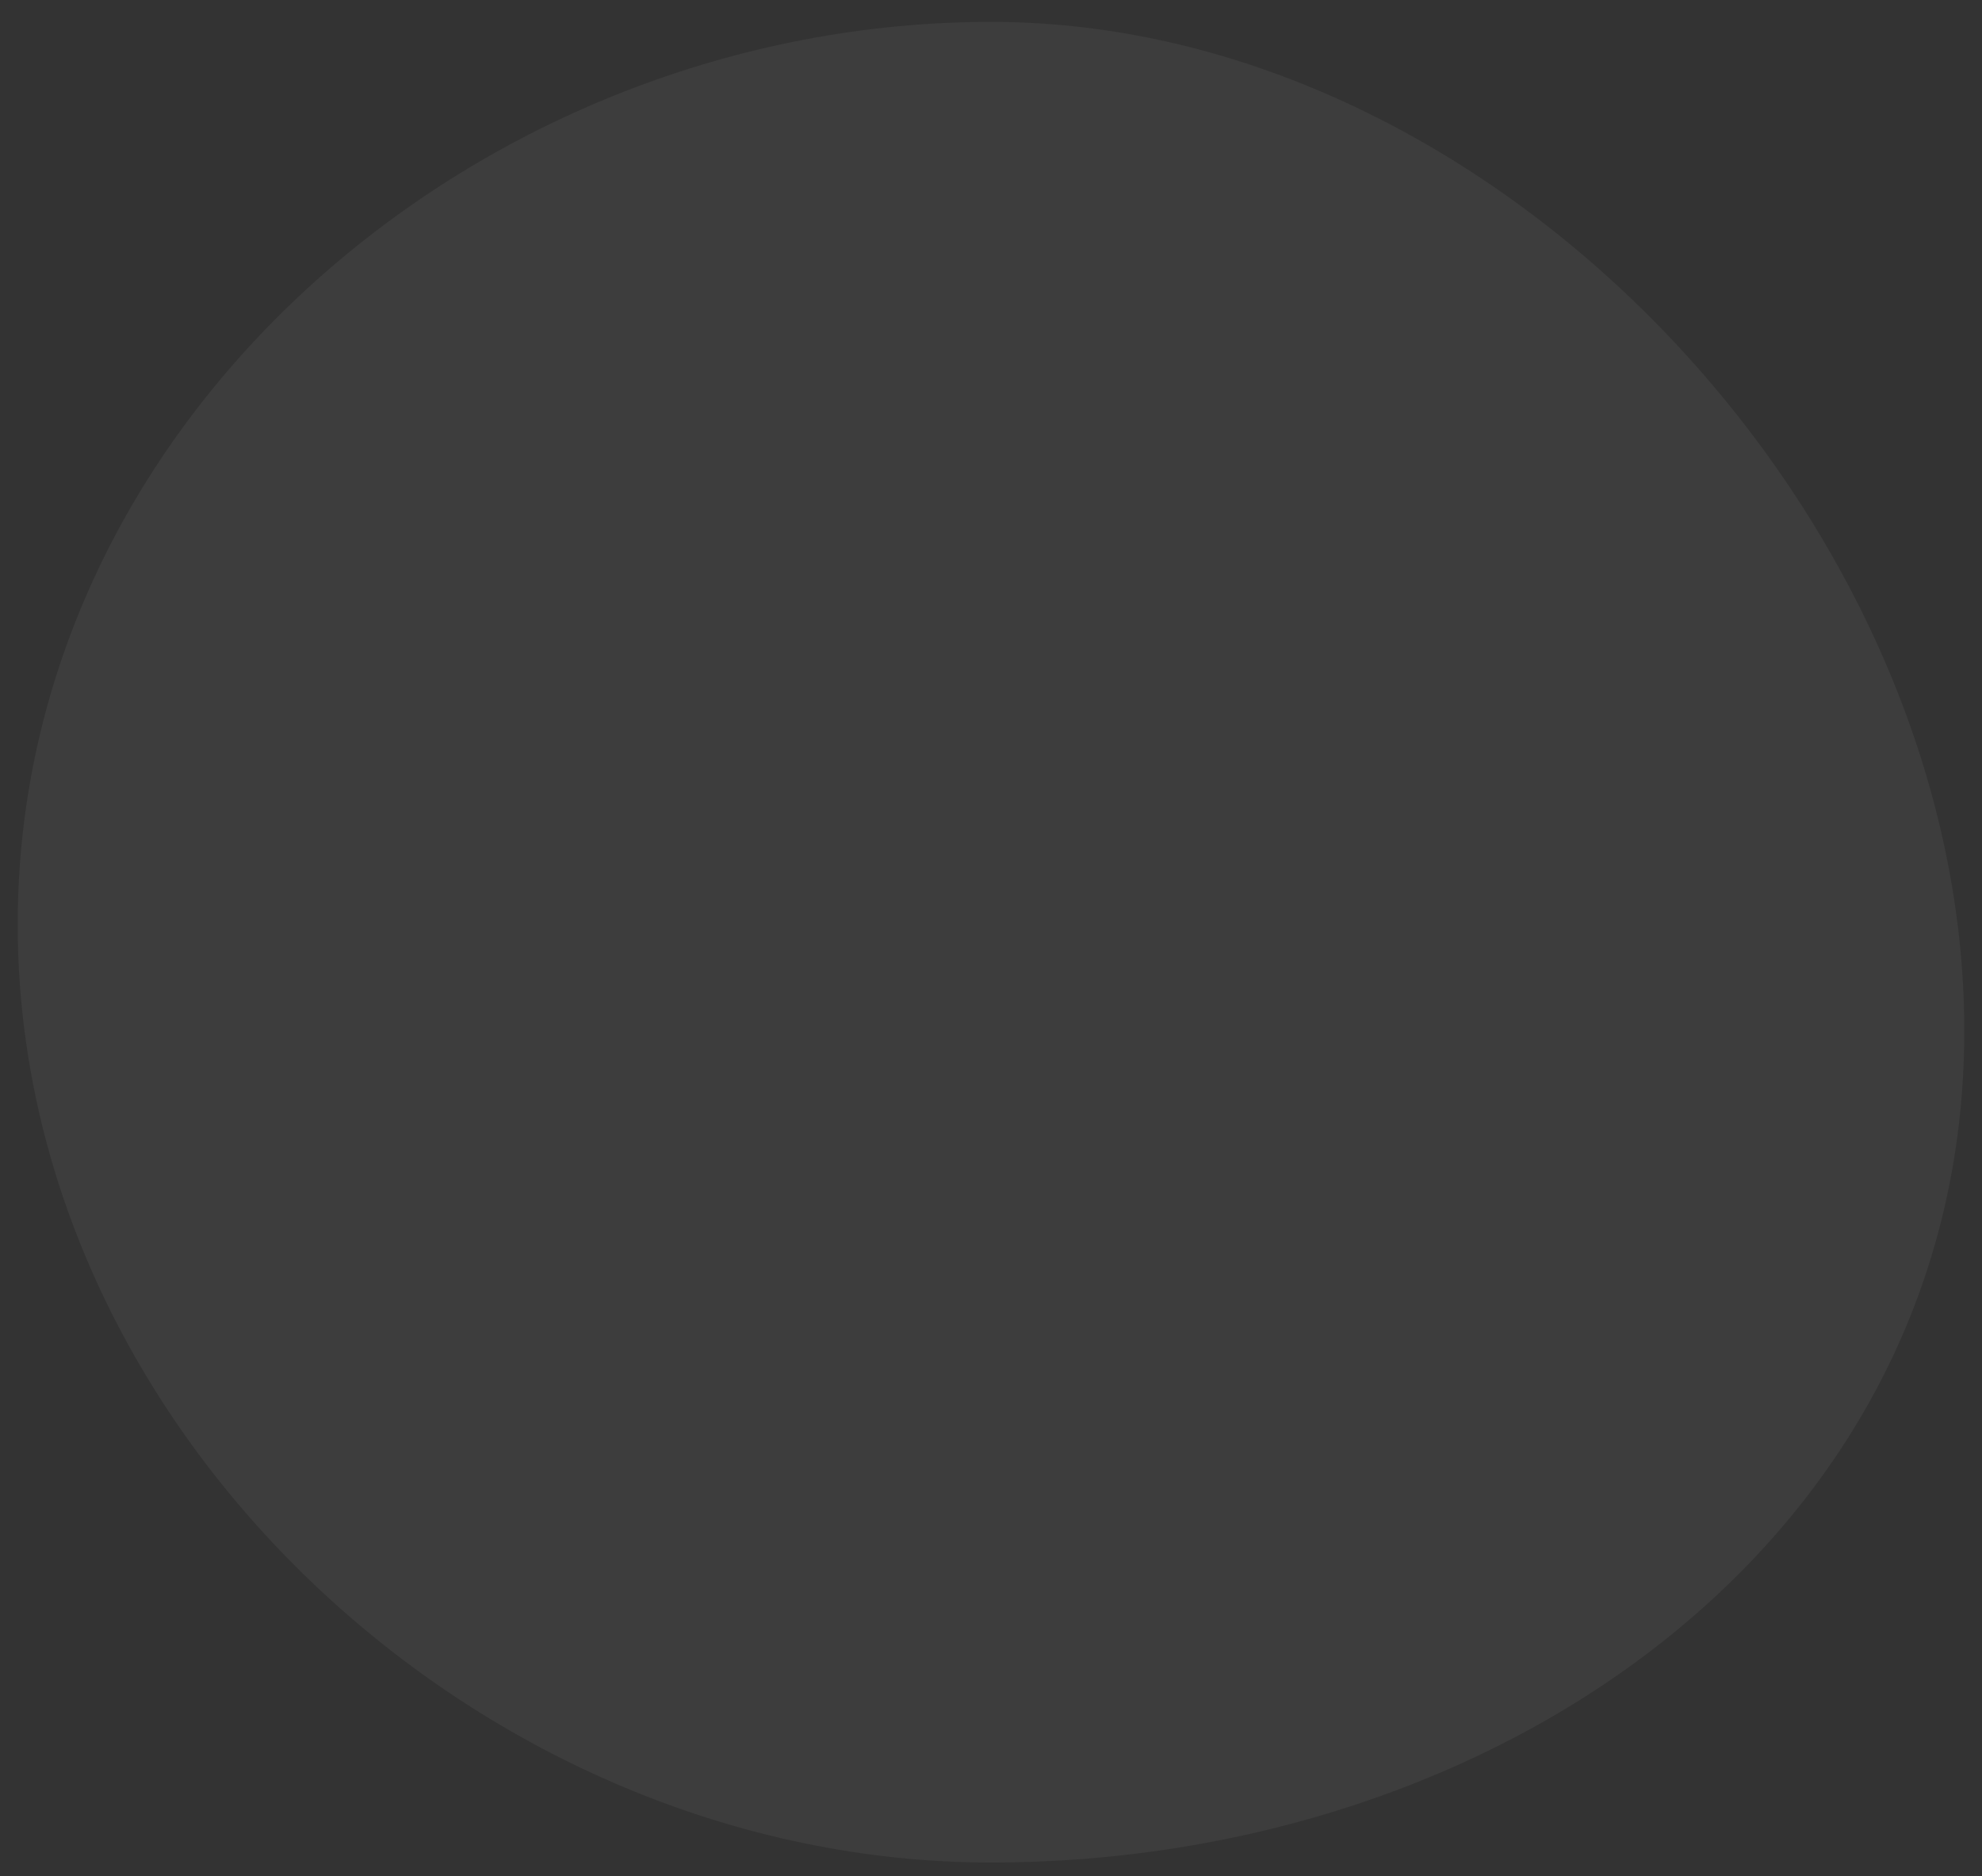 <svg width="56" height="53" viewBox="0 0 56 53" fill="none" xmlns="http://www.w3.org/2000/svg">
<rect x="0" y="0" width="56" height="53" fill="#333333" stroke="none"/>
<path id="Ellipse 157" d="M55.5 29.118C55.5 43.478 42.359 52.618 28 52.618C13.641 52.618 0.5 40.478 0.5 26.118C0.5 11.759 13.641 0.618 28 0.618C42.359 0.618 55.5 14.759 55.5 29.118Z" fill="white" fill-opacity="0.05"/>
</svg>
